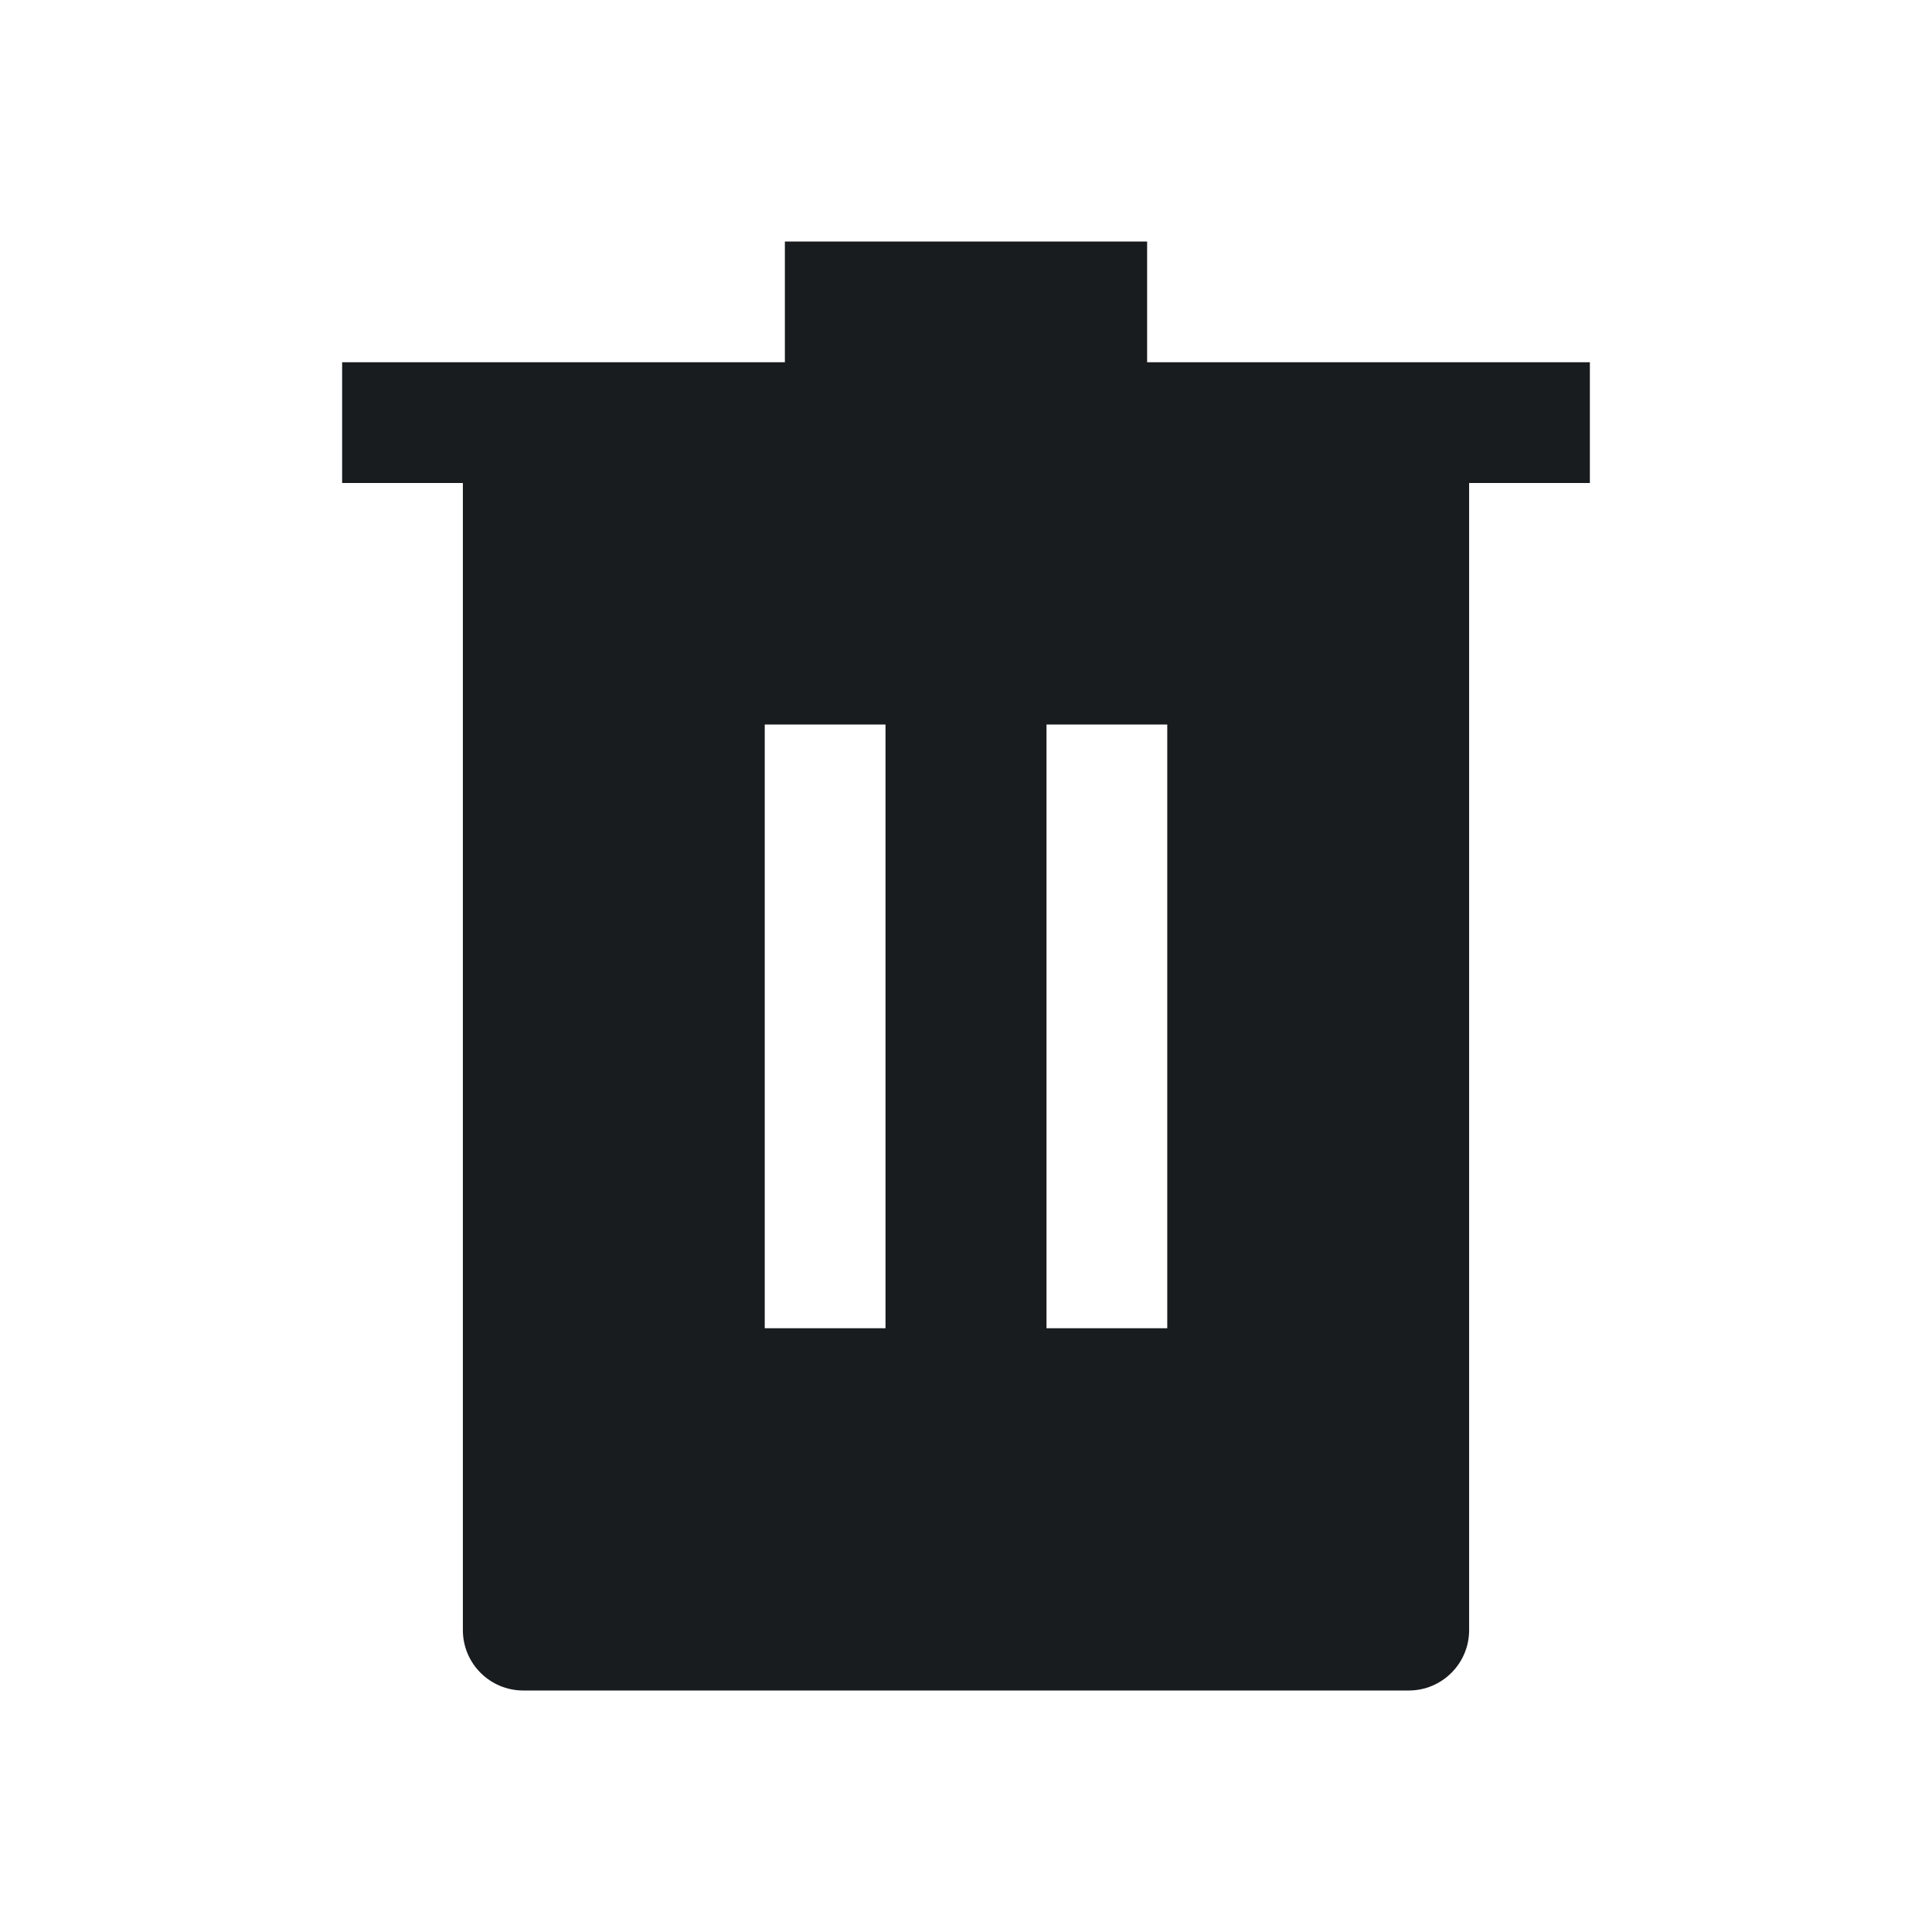<svg width="24" height="24" viewBox="0 0 24 24" fill="none" xmlns="http://www.w3.org/2000/svg">
<path fill-rule="evenodd" clip-rule="evenodd" d="M18.25 20.25C18.25 20.664 17.914 21 17.5 21H6.5C6.086 21 5.75 20.664 5.75 20.25V6H4.25V4.5H9.75V3H14.25V4.5H19.75V6H18.25V20.25ZM9.5 9V16.5H11V9H9.5ZM13 16.5V9H14.5V16.5H13Z" fill="#191C1E"/>
</svg>
